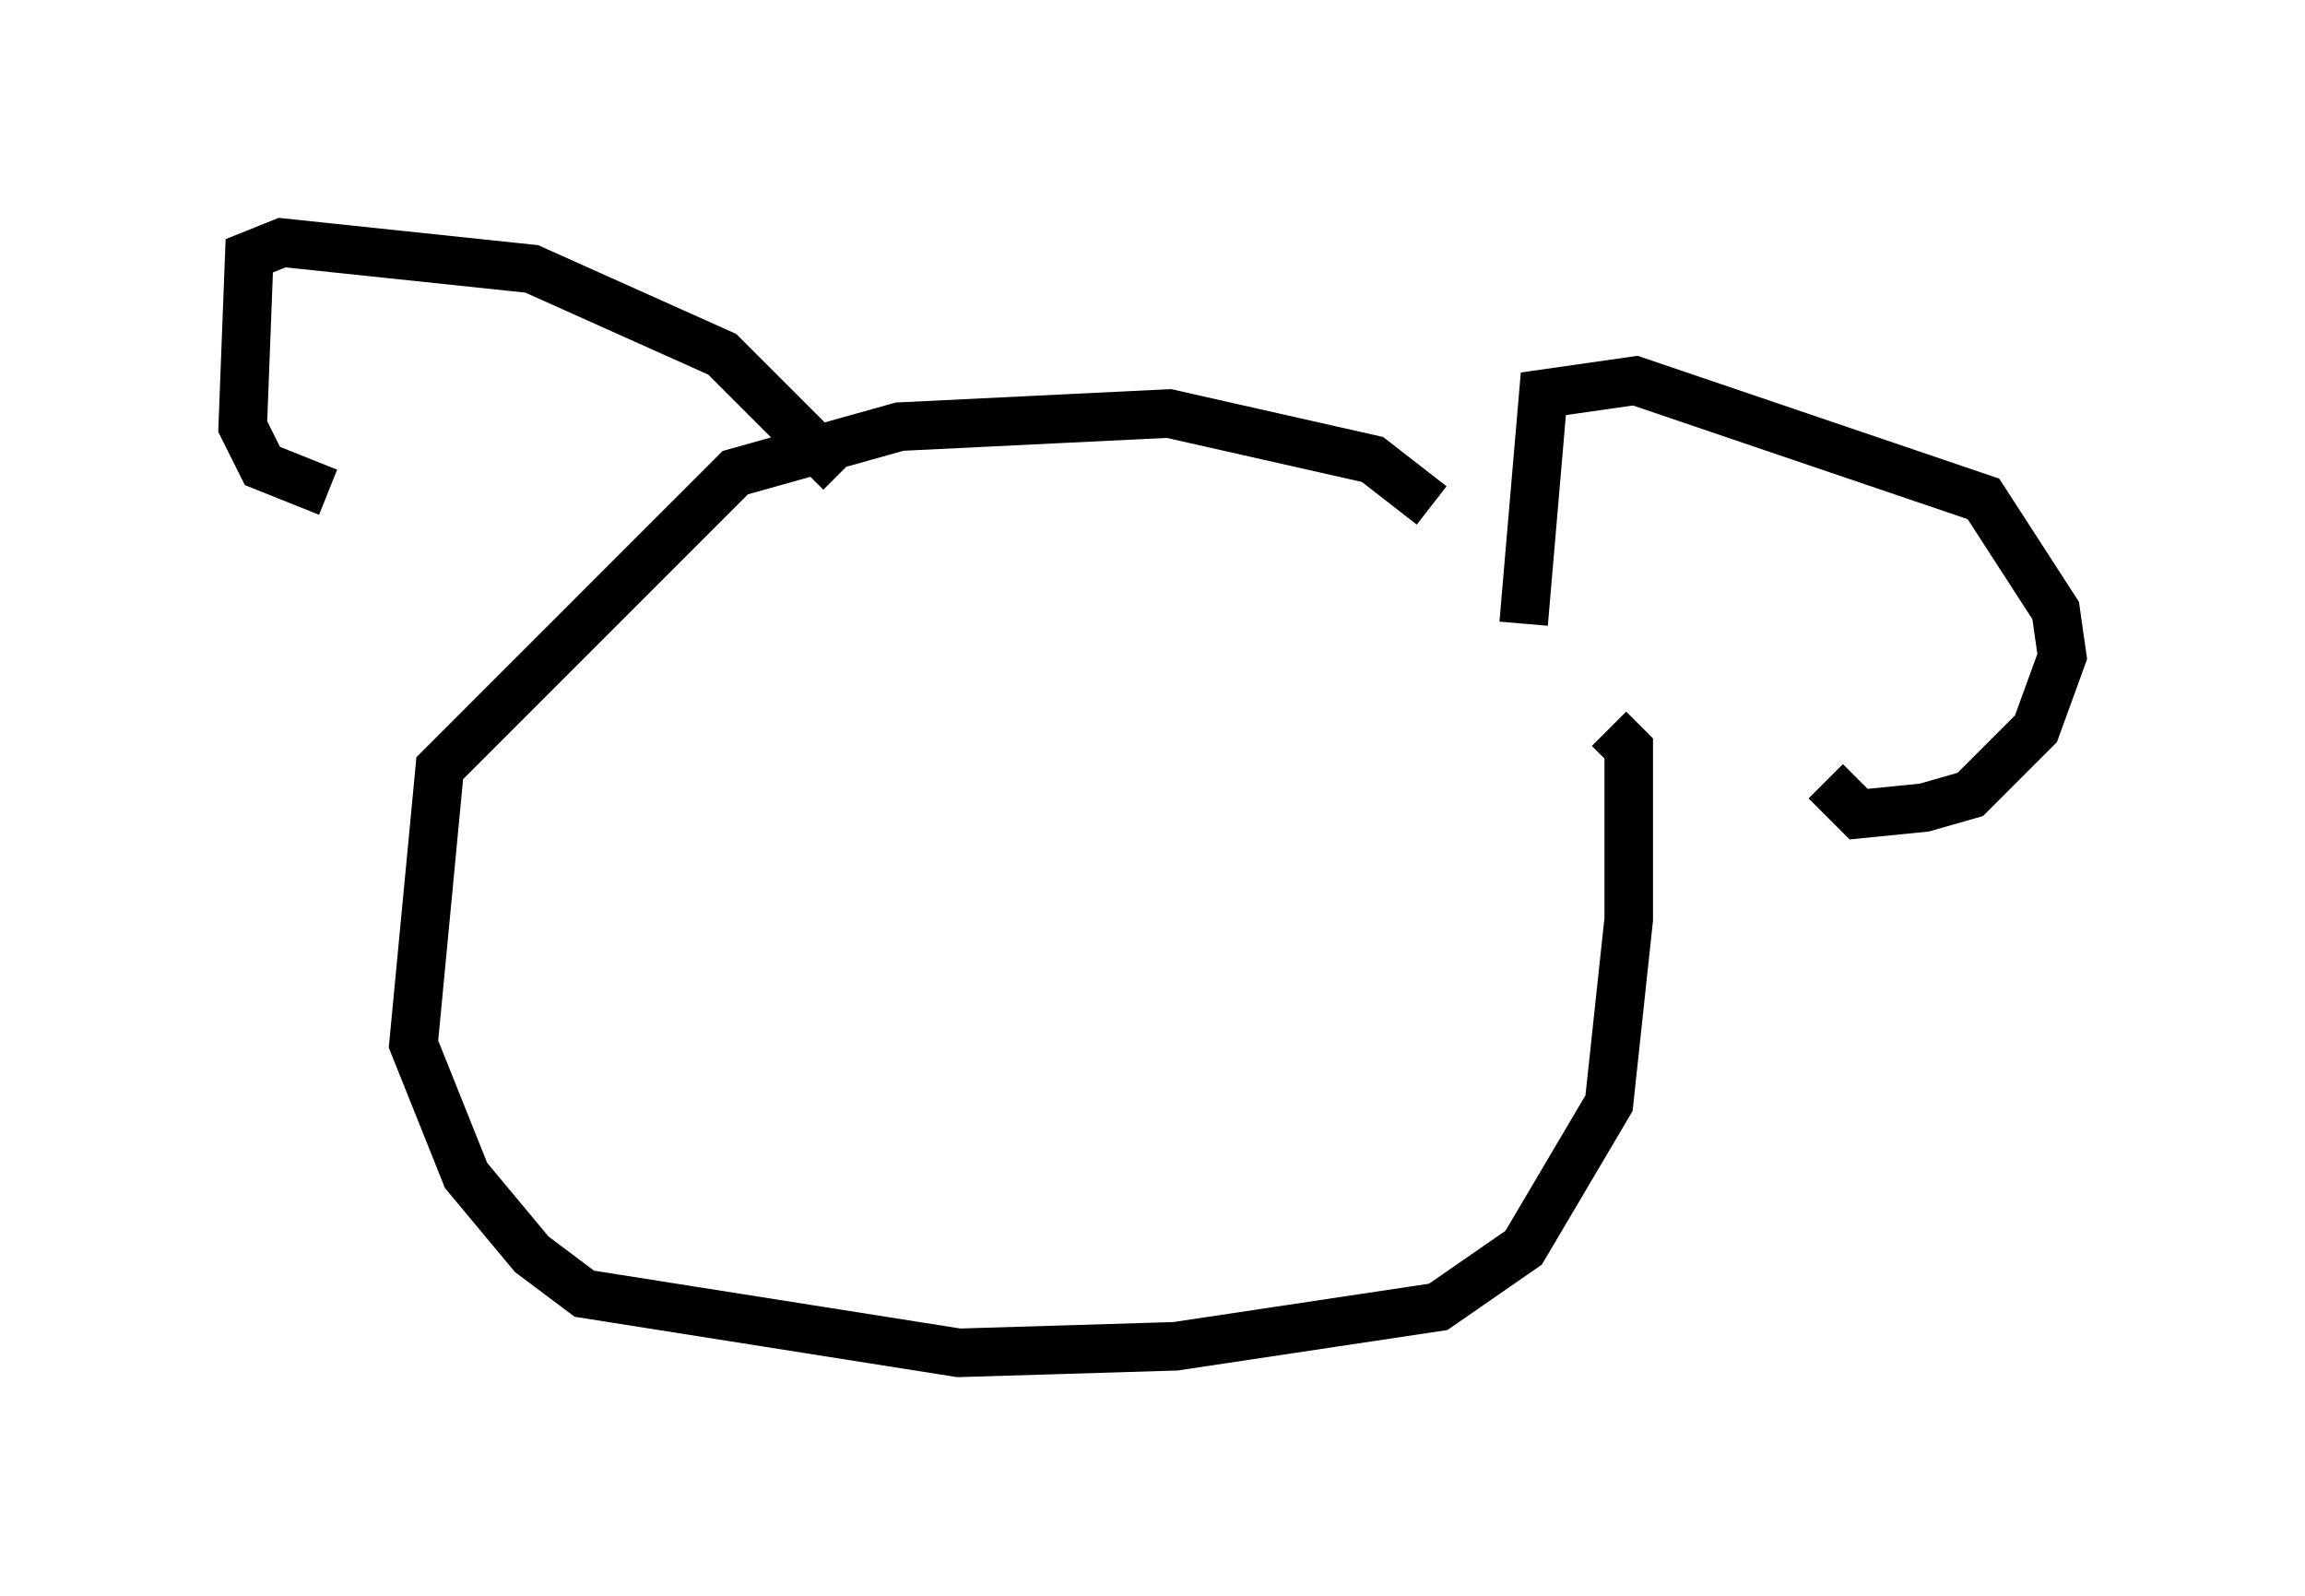 <?xml version="1.0" encoding="utf-8" ?>
<svg baseProfile="full" height="32.868" version="1.1" width="47.483" xmlns="http://www.w3.org/2000/svg" xmlns:ev="http://www.w3.org/2001/xml-events" xmlns:xlink="http://www.w3.org/1999/xlink"><defs /><rect fill="white" height="32.868" width="47.483" x="0" y="0" /><path d="M29.492, 11.089 m0.0, -0.677 l-1.218, -0.947 -4.195, -0.947 l-5.548, 0.271 -3.383, 0.947 l-6.089, 6.089 -0.541, 5.683 l1.083, 2.706 1.353, 1.624 l1.083, 0.812 7.713, 1.218 l4.465, -0.135 5.413, -0.812 l1.759, -1.218 1.759, -2.977 l0.406, -3.789 0.0, -3.518 l-0.406, -0.406 m-1.759, -2.165 l0.406, -4.736 1.894, -0.271 l7.172, 2.436 1.488, 2.3 l0.135, 0.947 -0.541, 1.488 l-1.353, 1.353 -0.947, 0.271 l-1.353, 0.135 -0.677, -0.677 m-20.297, -6.36 l-2.436, -2.436 -3.924, -1.759 l-5.142, -0.541 -0.677, 0.271 l-0.135, 3.518 0.406, 0.812 l1.353, 0.541 " fill="none" stroke="black" stroke-width="1" /></svg>